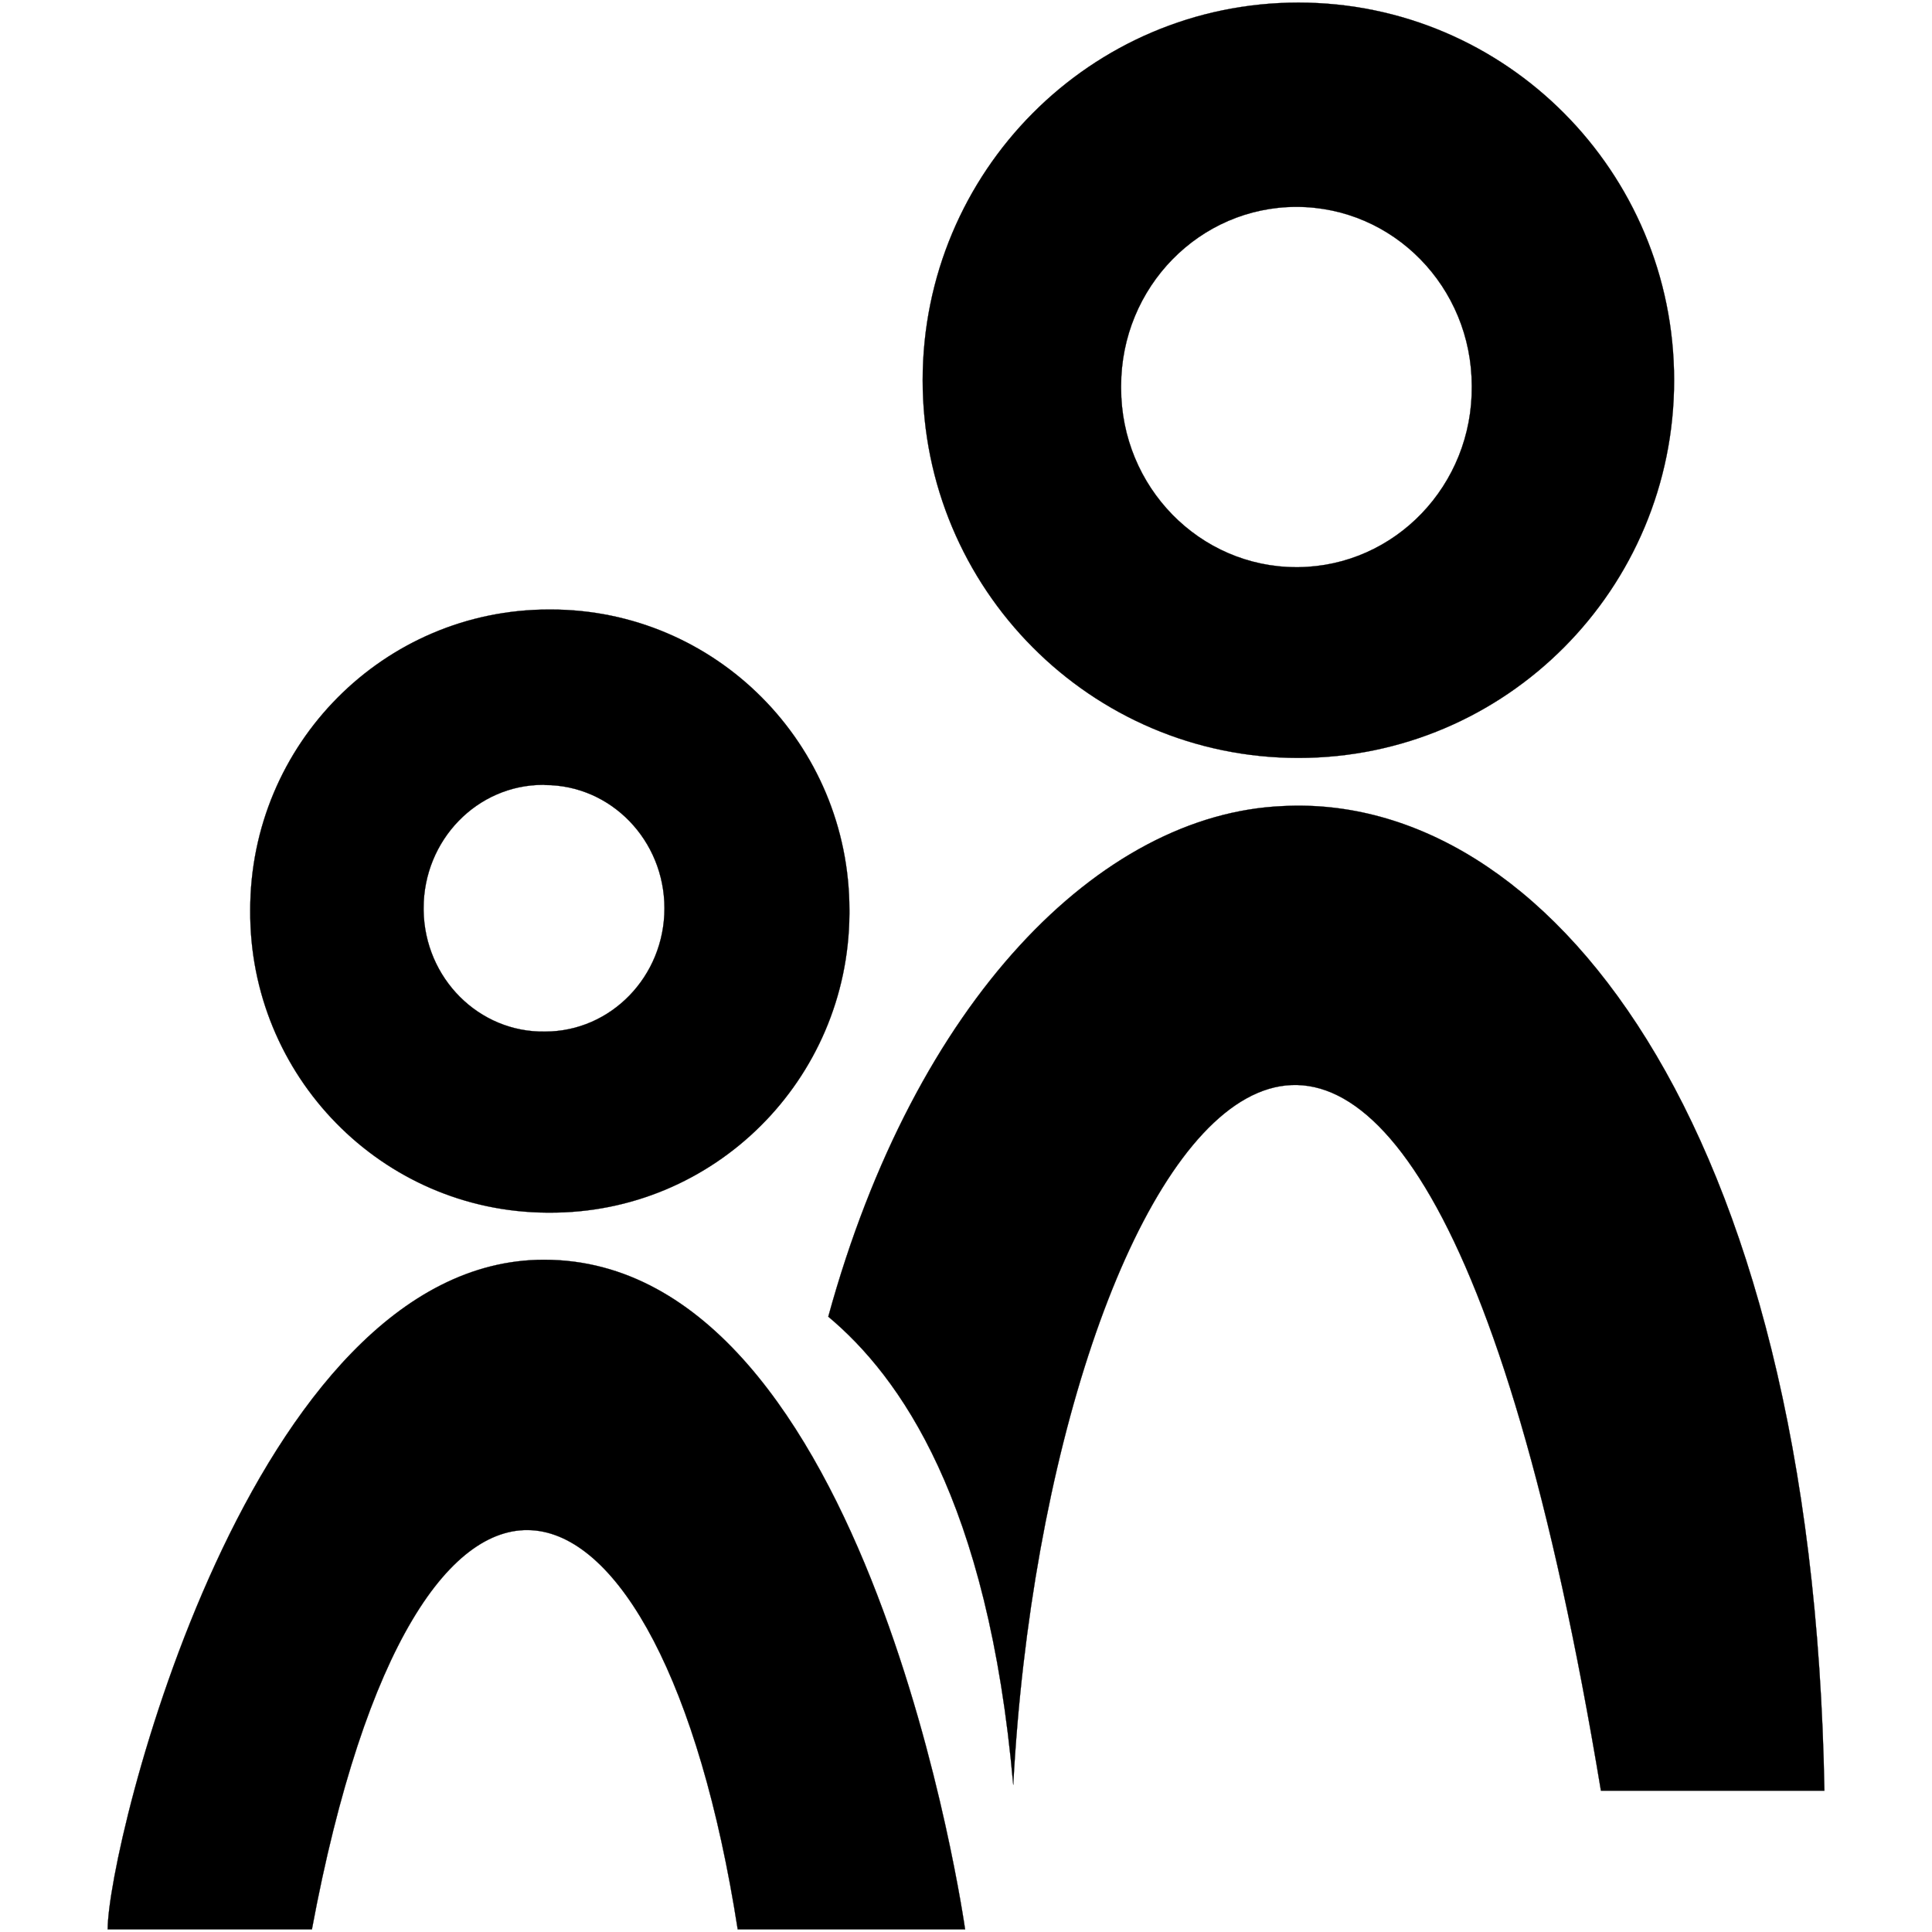 <?xml version="1.0" encoding="utf-8"?>
<!-- Generator: Adobe Illustrator 22.1.0, SVG Export Plug-In . SVG Version: 6.00 Build 0)  -->
<svg version="1.1"
	 id="svg8" inkscape:version="0.92.4 (5da689c313, 2019-01-14)" sodipodi:docname="vista-general.svg" xmlns:cc="http://creativecommons.org/ns#" xmlns:dc="http://purl.org/dc/elements/1.1/" xmlns:inkscape="http://www.inkscape.org/namespaces/inkscape" xmlns:rdf="http://www.w3.org/1999/02/22-rdf-syntax-ns#" xmlns:sodipodi="http://sodipodi.sourceforge.net/DTD/sodipodi-0.dtd" xmlns:svg="http://www.w3.org/2000/svg"
	 xmlns="http://www.w3.org/2000/svg" xmlns:xlink="http://www.w3.org/1999/xlink" x="0px" y="0px" viewBox="0 0 2267.7 2267.7"
	 style="enable-background:new 0 0 2267.7 2267.7;" xml:space="preserve">
<style type="text/css">
	.st0{fill:black;stroke:#000000;stroke-width:0.25;stroke-miterlimit:10;}
</style>
<sodipodi:namedview  bordercolor="#666666" borderopacity="1.0" id="base" inkscape:current-layer="layer1" inkscape:cx="1409.7949" inkscape:cy="1174.8537" inkscape:document-units="mm" inkscape:pageopacity="0.0" inkscape:pageshadow="2" inkscape:window-height="962" inkscape:window-maximized="1" inkscape:window-width="1280" inkscape:window-x="-8" inkscape:window-y="-8" inkscape:zoom="0.1400905" pagecolor="#ffffff" showgrid="false">
	</sodipodi:namedview>
<g id="layer1" transform="translate(0,150.132)" inkscape:groupmode="layer" inkscape:label="Capa 1">
	<path id="path3713" inkscape:connector-curvature="0" class="st0" d="M1965,296.2c0,244.8-197.4,443.3-441,443.3l0,0
		c-243.6,0-441-198.5-441-443.3l0,0c0-244.8,197.4-443.3,441-443.3S1965,51.4,1965,296.2z M1521.7,92.7
		c-113.7,0-205.8,94.2-205.8,210.3c0,0.8,0,1.5,0,2.3c0,116.2,92.2,210.3,205.8,210.3c0.7,0,1.5,0,2.2,0
		c113.7-1.2,204.8-96.4,203.6-212.6C1727.5,186.8,1635.4,92.7,1521.7,92.7L1521.7,92.7z M2141.4,1951.7h-262.3
		c-230.7-1393.2-649.1-771.2-689.8-6.8c-29.4-334.7-133.4-479.5-217.1-549.6c101.8-370.9,318.9-590.3,533.7-599.3
		C1811.2,780.2,2127.8,1157.9,2141.4,1951.7z M646.5,565.3c193.6,0,350.5,158,350.5,352.8c0,1.5,0,3,0,4.6
		c-1.3,194.8-159.2,351.8-352.8,350.5c-0.8,0-1.5,0-2.3,0C448.4,1272,292.4,1113,293.7,918.1l0,0c0-194.9,156.9-352.8,350.6-352.8
		C645,565.3,645.7,565.3,646.5,565.3z M637.4,771.1c-77.4,0-140.2,64.8-140.2,144.8c0,0.8,0,1.6,0,2.4
		c1.2,79.9,65,143.7,142.5,142.4l0,0c77.4,0,140.2-64.8,140.2-144.7s-62.8-144.7-140.2-144.7C638.9,771.1,638.2,771.1,637.4,771.1z
		 M638.6,1328.5c383.5,0,494.2,786,494.2,786H865.9c-90.5-581.2-375.4-667.2-499.8,0c-76.9,0-149.3,0-239.7,0
		C126.3,2016.3,293.7,1328.5,638.6,1328.5z"/>
</g>
</svg>
